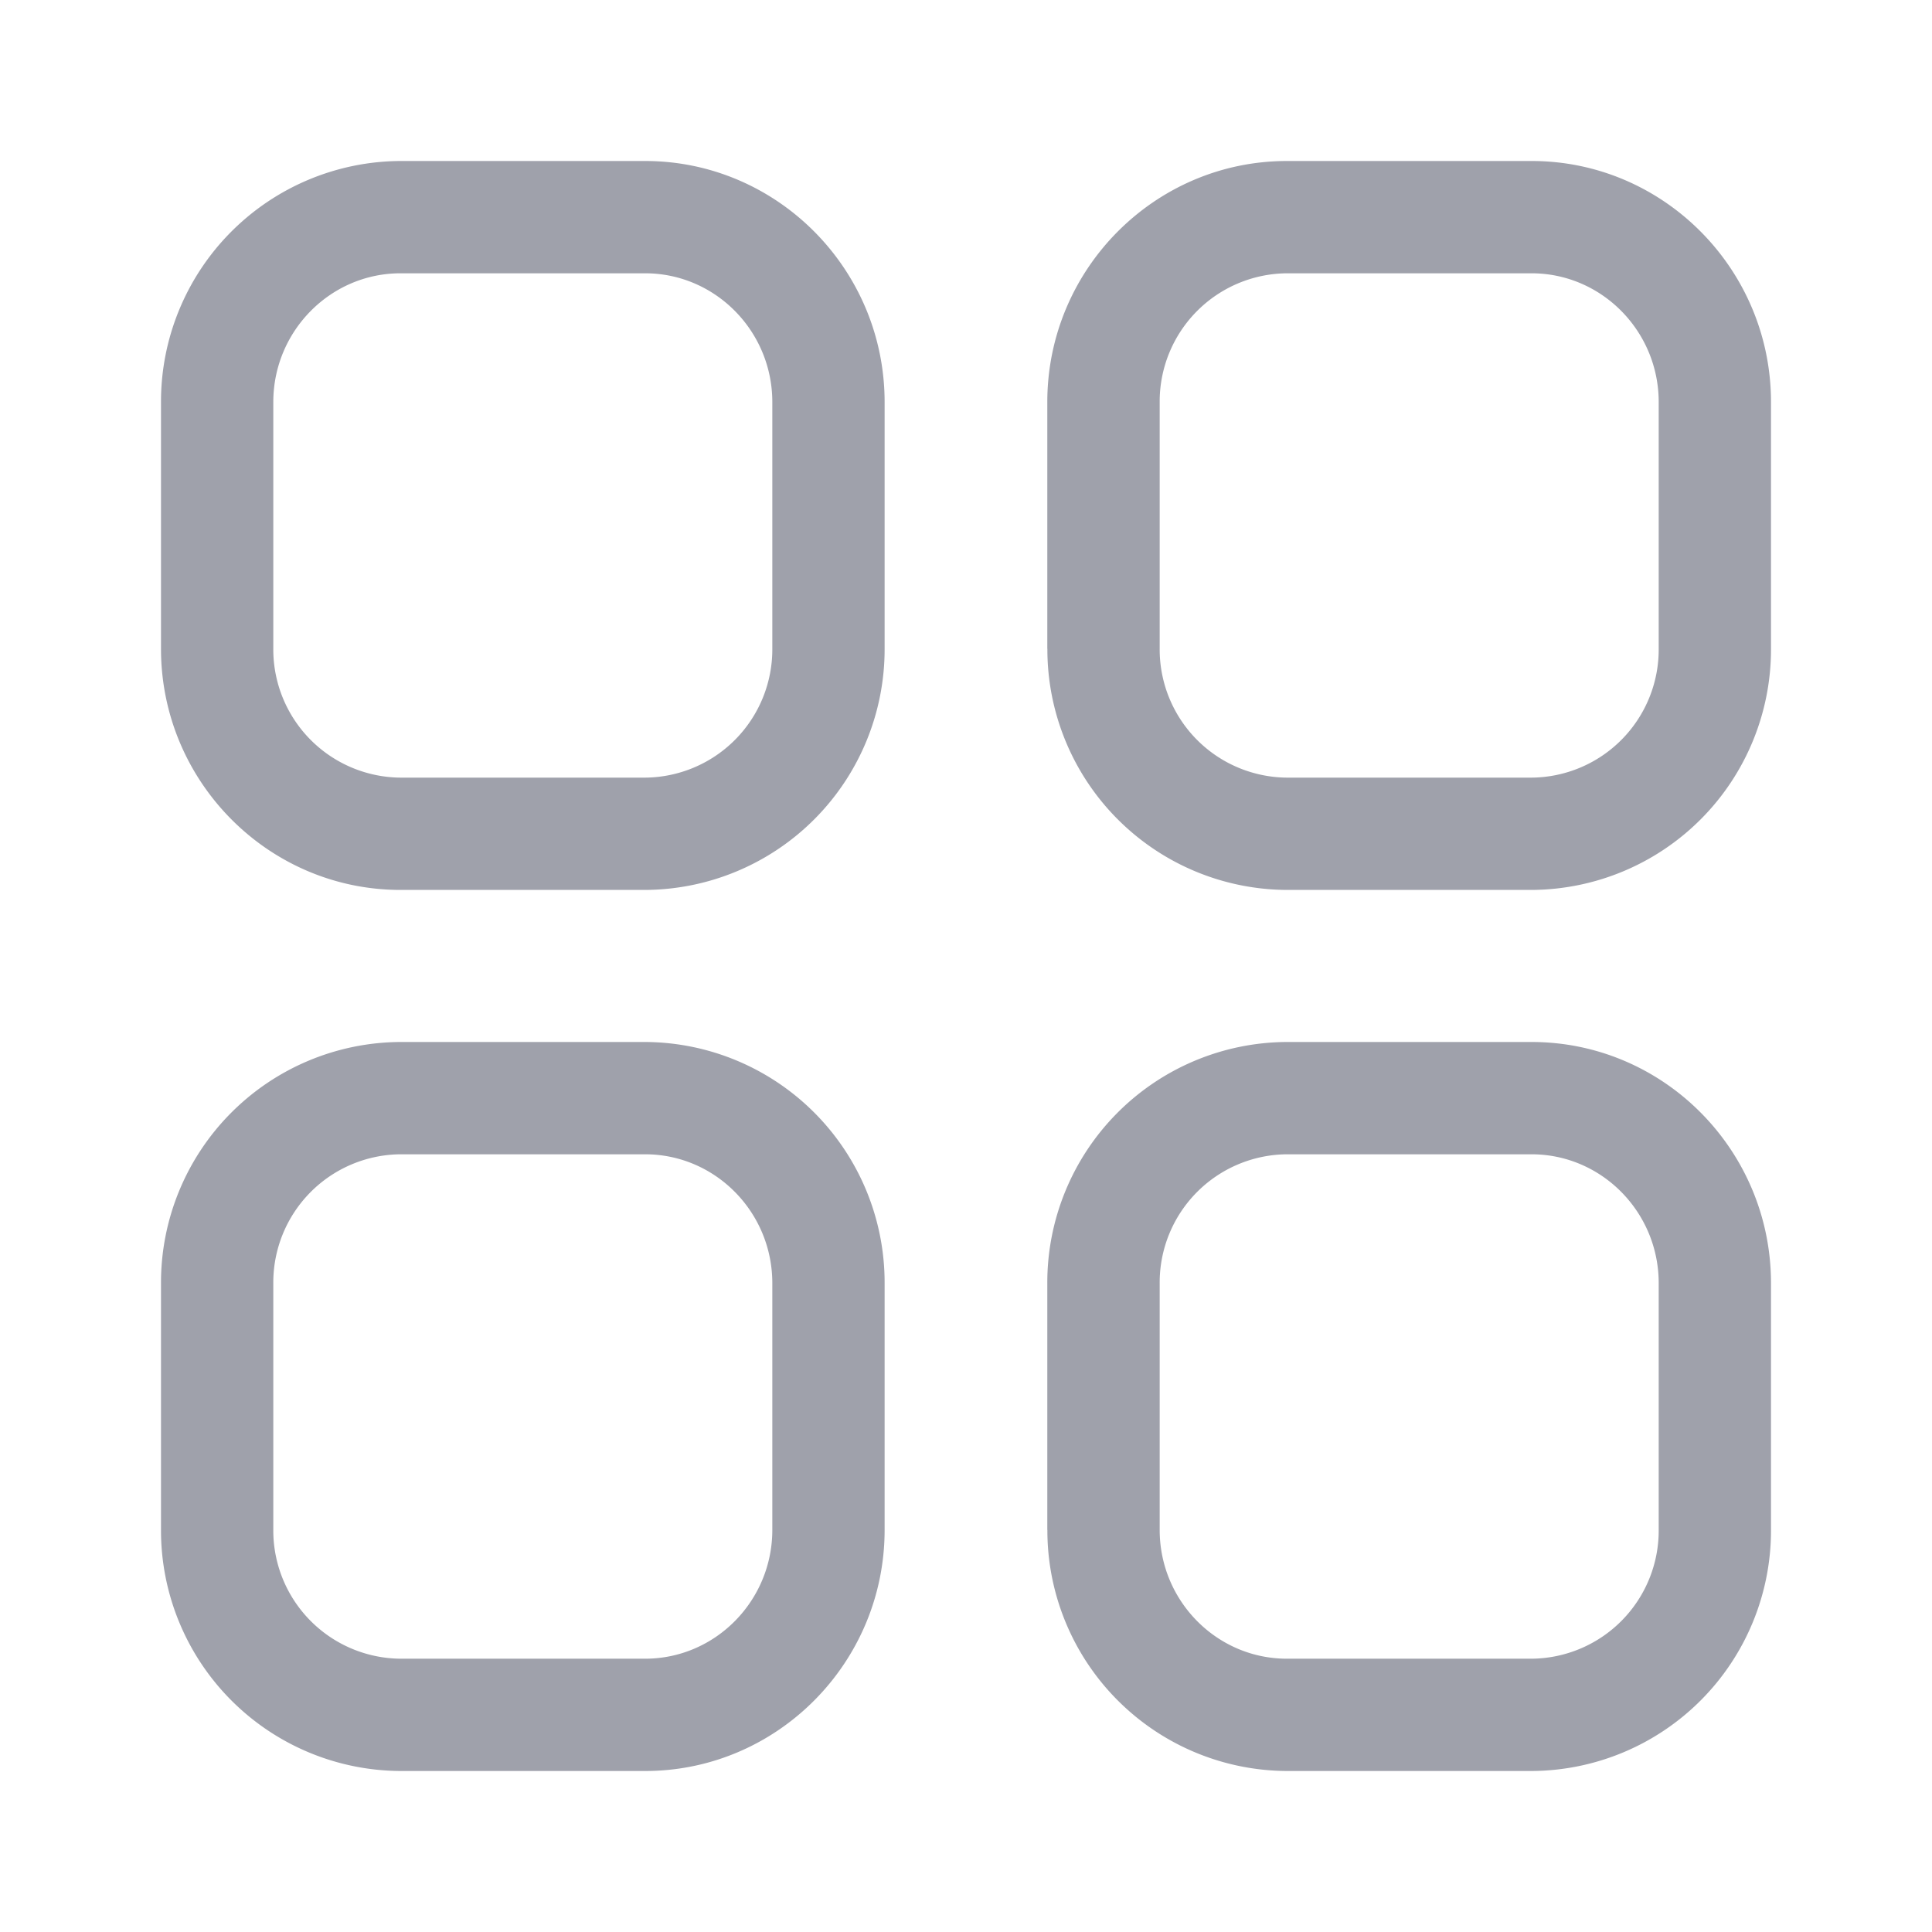 <svg width="24" height="24" xmlns="http://www.w3.org/2000/svg"><g><path d="M0 0h24v24H0V0z" fill="none"/><g><path d="M13.01 8.06V4.995C13.01 3.344 14.346 2 15.987 2h3.04C20.665 2 22 3.344 22 4.995V8.06a2.988 2.988 0 0 1-2.975 2.995h-3.039a2.989 2.989 0 0 1-2.975-2.995zM2 8.06V4.995A2.989 2.989 0 0 1 4.975 2h3.039c1.64 0 2.975 1.344 2.975 2.995V8.06a2.989 2.989 0 0 1-2.975 2.995H4.975C3.335 11.055 2 9.71 2 8.06zm11.01 10.945V15.94a2.989 2.989 0 0 1 2.976-2.996h3.04c1.64 0 2.974 1.344 2.974 2.996v3.064A2.988 2.988 0 0 1 19.025 22h-3.039a2.989 2.989 0 0 1-2.975-2.995zm-11.01 0V15.94a2.989 2.989 0 0 1 2.975-2.996h3.039a2.989 2.989 0 0 1 2.975 2.996v3.064C10.99 20.656 9.654 22 8.014 22H4.975A2.989 2.989 0 0 1 2 19.005zm12.406-3.064v3.064c0 .882.709 1.6 1.58 1.6h3.04a1.592 1.592 0 0 0 1.579-1.6V15.94c0-.883-.709-1.601-1.58-1.601h-3.039a1.593 1.593 0 0 0-1.58 1.601zm0-10.946V8.06a1.593 1.593 0 0 0 1.58 1.6h3.04a1.592 1.592 0 0 0 1.579-1.6V4.995c0-.882-.709-1.6-1.58-1.6h-3.039a1.593 1.593 0 0 0-1.58 1.6zm-11.011 0V8.06a1.593 1.593 0 0 0 1.58 1.6h3.039a1.593 1.593 0 0 0 1.58-1.6V4.995c0-.882-.709-1.6-1.58-1.6H4.975c-.87 0-1.58.718-1.58 1.6zm0 10.946v3.064a1.593 1.593 0 0 0 1.58 1.6h3.039c.871 0 1.58-.718 1.58-1.6V15.94c0-.883-.709-1.601-1.58-1.601H4.975a1.593 1.593 0 0 0-1.58 1.601z" fill="#9fa1ab" fill-rule="evenodd" style="stroke:none;stroke-width:0;stroke-dasharray:none;stroke-linecap:butt;stroke-dashoffset:0;stroke-linejoin:miter;stroke-miterlimit:4;fill:#9fa1ab;fill-rule:evenodd;opacity:1"/></g></g></svg>